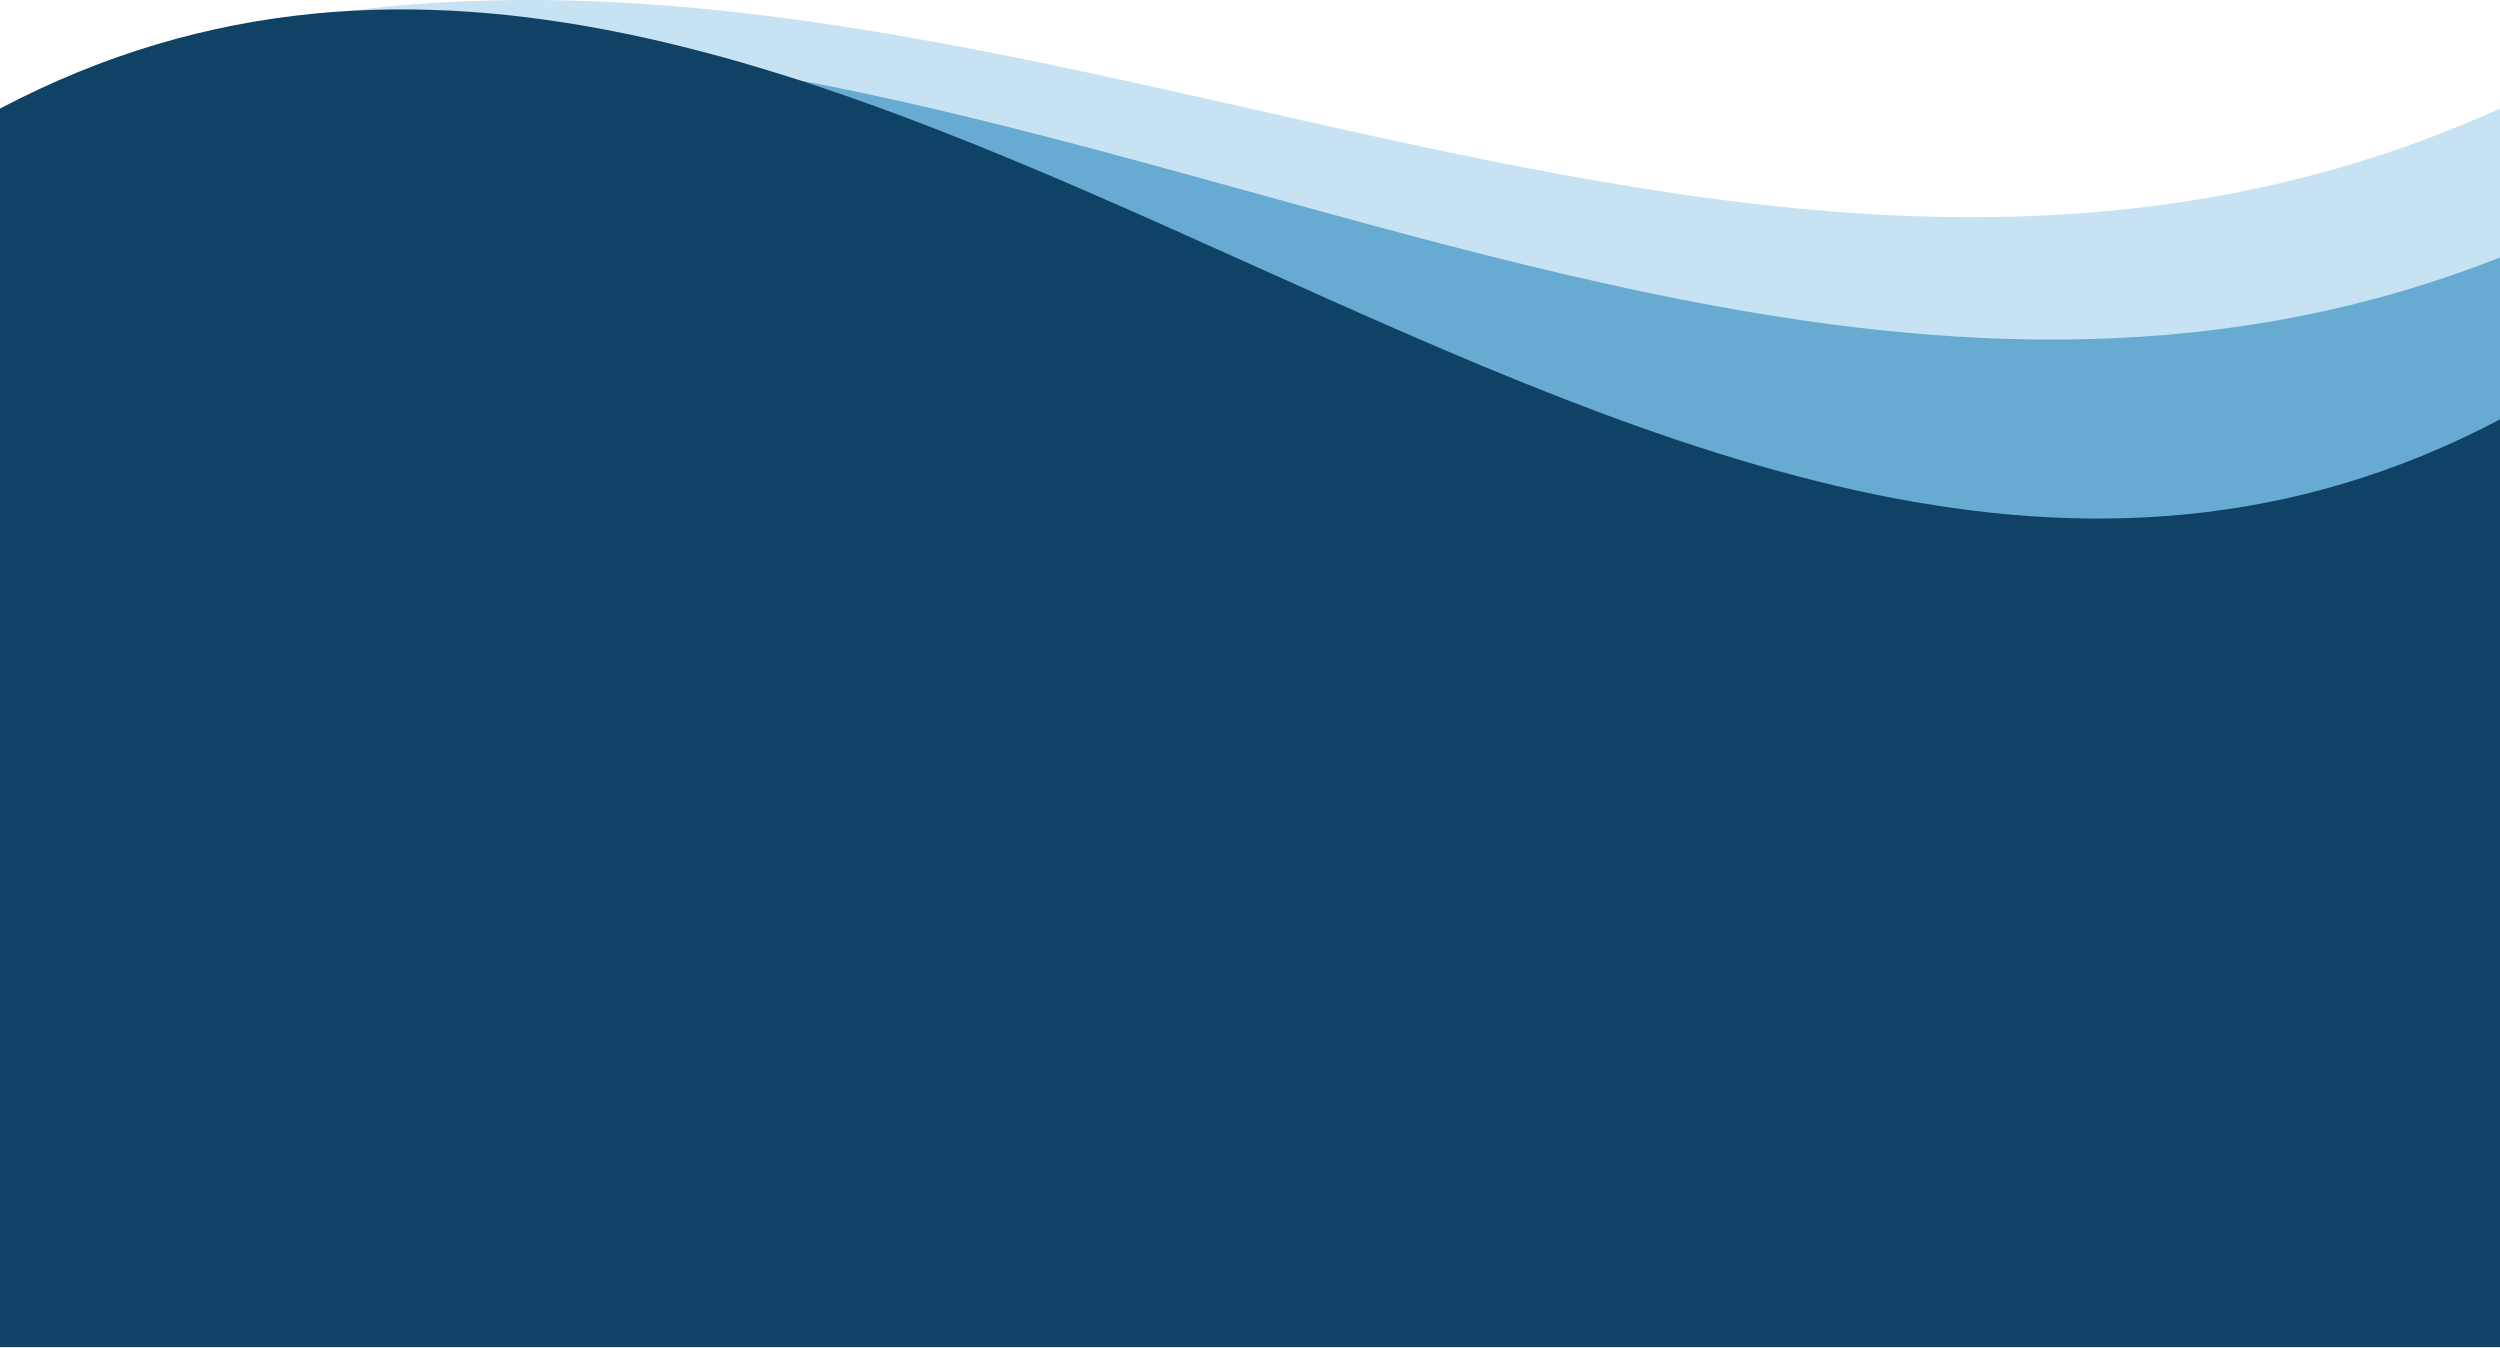 <svg width="1920" height="1035" viewBox="0 0 1920 1035" fill="none" xmlns="http://www.w3.org/2000/svg">
<path d="M1920 204.176H0V1034.58H1920V204.176Z" fill="#0F4265"/>
<path d="M1920 836.477C1280.01 1125.37 639.989 547.549 0 836.477C0 585.439 0 334.401 0 83.396C639.989 -205.497 1280.01 372.29 1920 83.396V836.477Z" fill="#C7E2F3"/>
<path d="M1920 849.926C1280.01 1136.57 639.989 563.251 0 849.926C0 598.888 0 347.85 0 96.846C639.989 -156.21 1280.01 450.76 1920 197.704V849.926Z" fill="#68ABD2"/>
<path d="M1920 913.801C1280.01 1330.85 639.989 496.715 0 913.801C0 636.977 0 360.186 0 83.395C639.989 -254.112 1280.01 659.603 1920 322.095V913.801Z" fill="#0F4265"/>
</svg>
